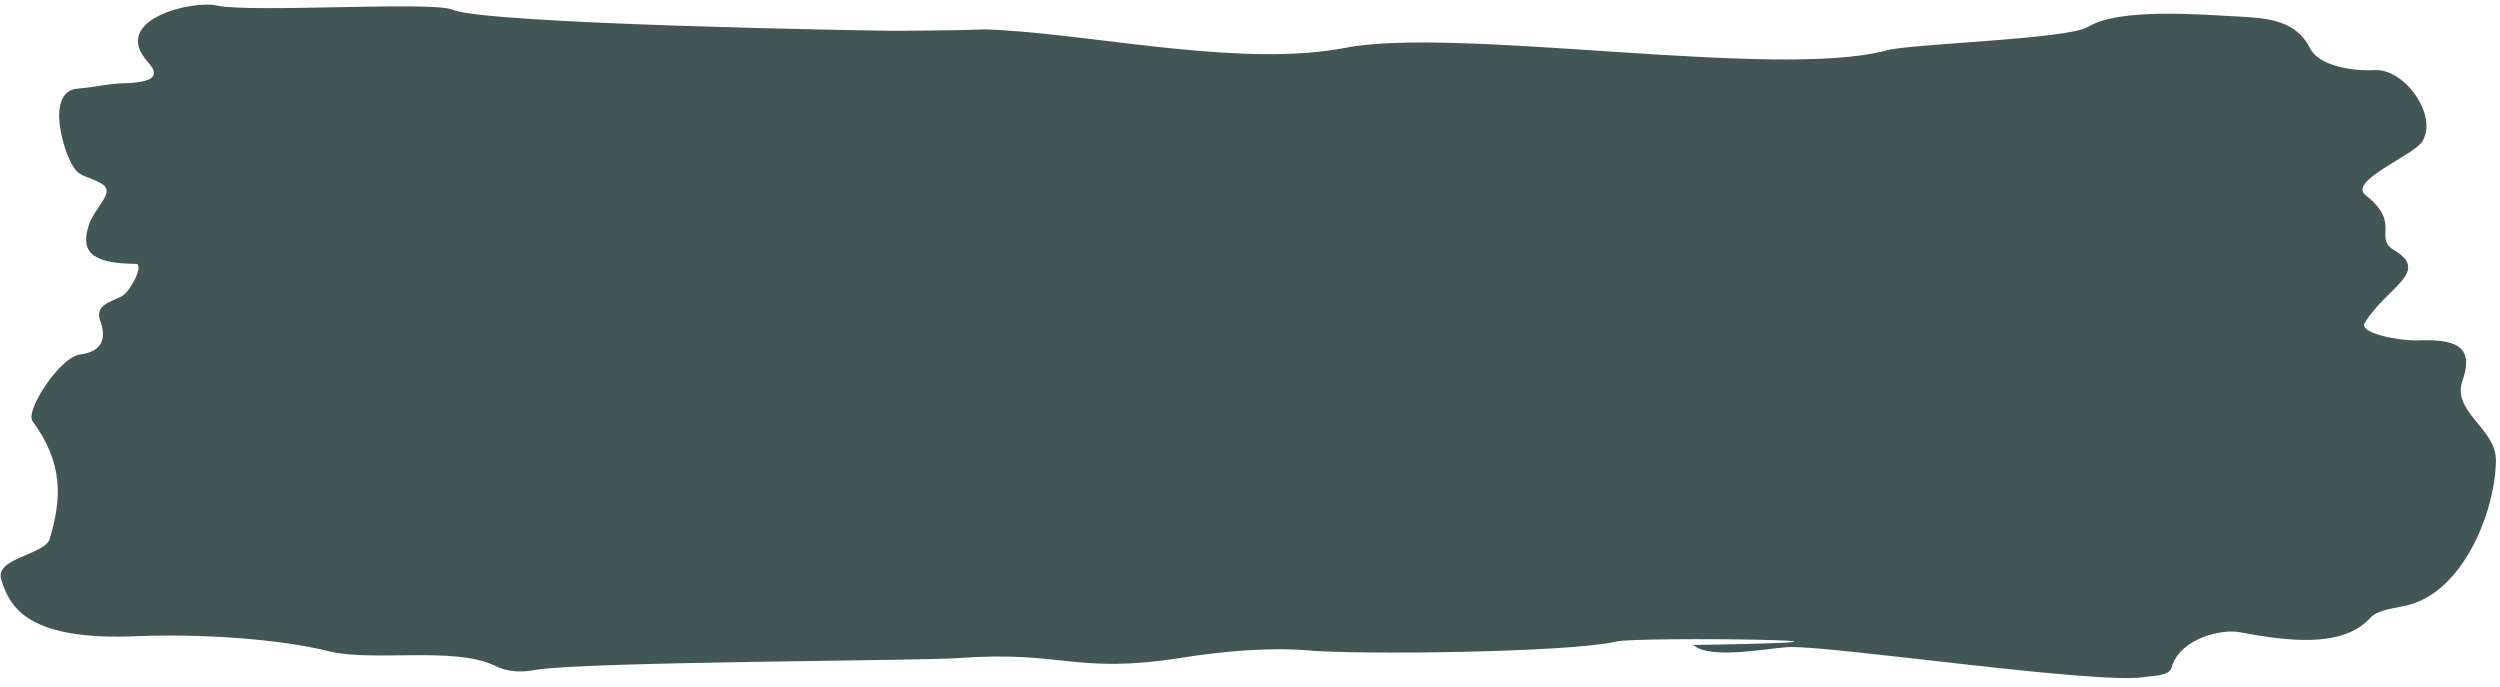 <svg width="193" height="53" viewBox="0 0 193 53" fill="none" xmlns="http://www.w3.org/2000/svg">
<path d="M0.103 44.762C0.769 46.961 2.251 49.496 10.696 49.112C15.192 48.925 21.52 49.284 25.465 50.297C28.864 51.087 35.003 49.911 38.12 51.355C39.207 51.912 40.298 51.919 41.384 51.708C45.202 51.074 71.624 51.01 73.939 50.807C82.114 50.203 82.918 52.064 91.097 50.799C94.366 50.273 97.911 49.967 100.904 50.206C104.716 50.562 121.061 50.386 124.742 49.533C126.378 49.107 150.616 49.49 130.73 49.792C132.083 51.01 136.857 49.945 138.218 49.955C141.623 49.866 162.192 52.895 165.601 52.258C166.421 52.152 167.506 52.159 167.649 51.504C168.345 49.203 171.616 48.569 172.843 48.796C176.514 49.481 180.733 50.059 182.925 47.767C183.472 47.111 184.563 47.011 185.516 46.799C190.161 45.952 192.658 39.384 192.684 35.543C192.701 33.018 189.167 31.789 190.141 29.271C191.113 26.422 189.072 26.19 186.486 26.284C184.986 26.274 182.133 25.706 182.548 24.941C184.2 22.209 187.612 21.023 184.9 19.358C183.136 18.36 185.457 17.279 182.616 15.064C181.261 13.958 186.312 12.016 187 10.923C188.237 8.955 185.677 5.315 183.362 5.411C181.457 5.51 179.008 5.051 178.336 3.731C177.261 1.528 174.948 1.401 172.906 1.28C170.183 1.15 163.65 0.557 161.187 2.079C159.548 3.054 147.353 3.369 145.578 3.906C137.121 6.154 112.408 2 103.823 3.7C96.052 5.181 85.31 2.82 77.275 2.323C74.69 2.194 78.094 2.329 68.965 2.378C66.784 2.363 37.505 1.863 34.927 0.748C33.432 0.078 19.47 1 16.751 0.433C14.982 -0.017 8.435 1.473 11.412 4.786C12.627 6.11 11.264 6.32 9.901 6.422C8.539 6.413 7.314 6.734 6.084 6.833C3.36 6.926 4.957 12.201 5.903 13.198C6.309 13.638 7.122 13.755 7.668 14.089C9.163 14.759 7.246 15.951 6.826 17.487C6.13 19.677 7.487 20.347 10.482 20.367C11.162 20.372 10.057 22.559 9.374 22.885C8.552 23.316 7.327 23.531 7.728 24.738C8.261 26.169 7.85 27.152 6.21 27.36C4.576 27.567 1.957 31.721 2.5 32.492C4.929 35.801 4.772 38.543 3.799 41.718C3.11 42.913 -0.429 43.112 0.103 44.762Z" fill="#425656"/>
</svg>

